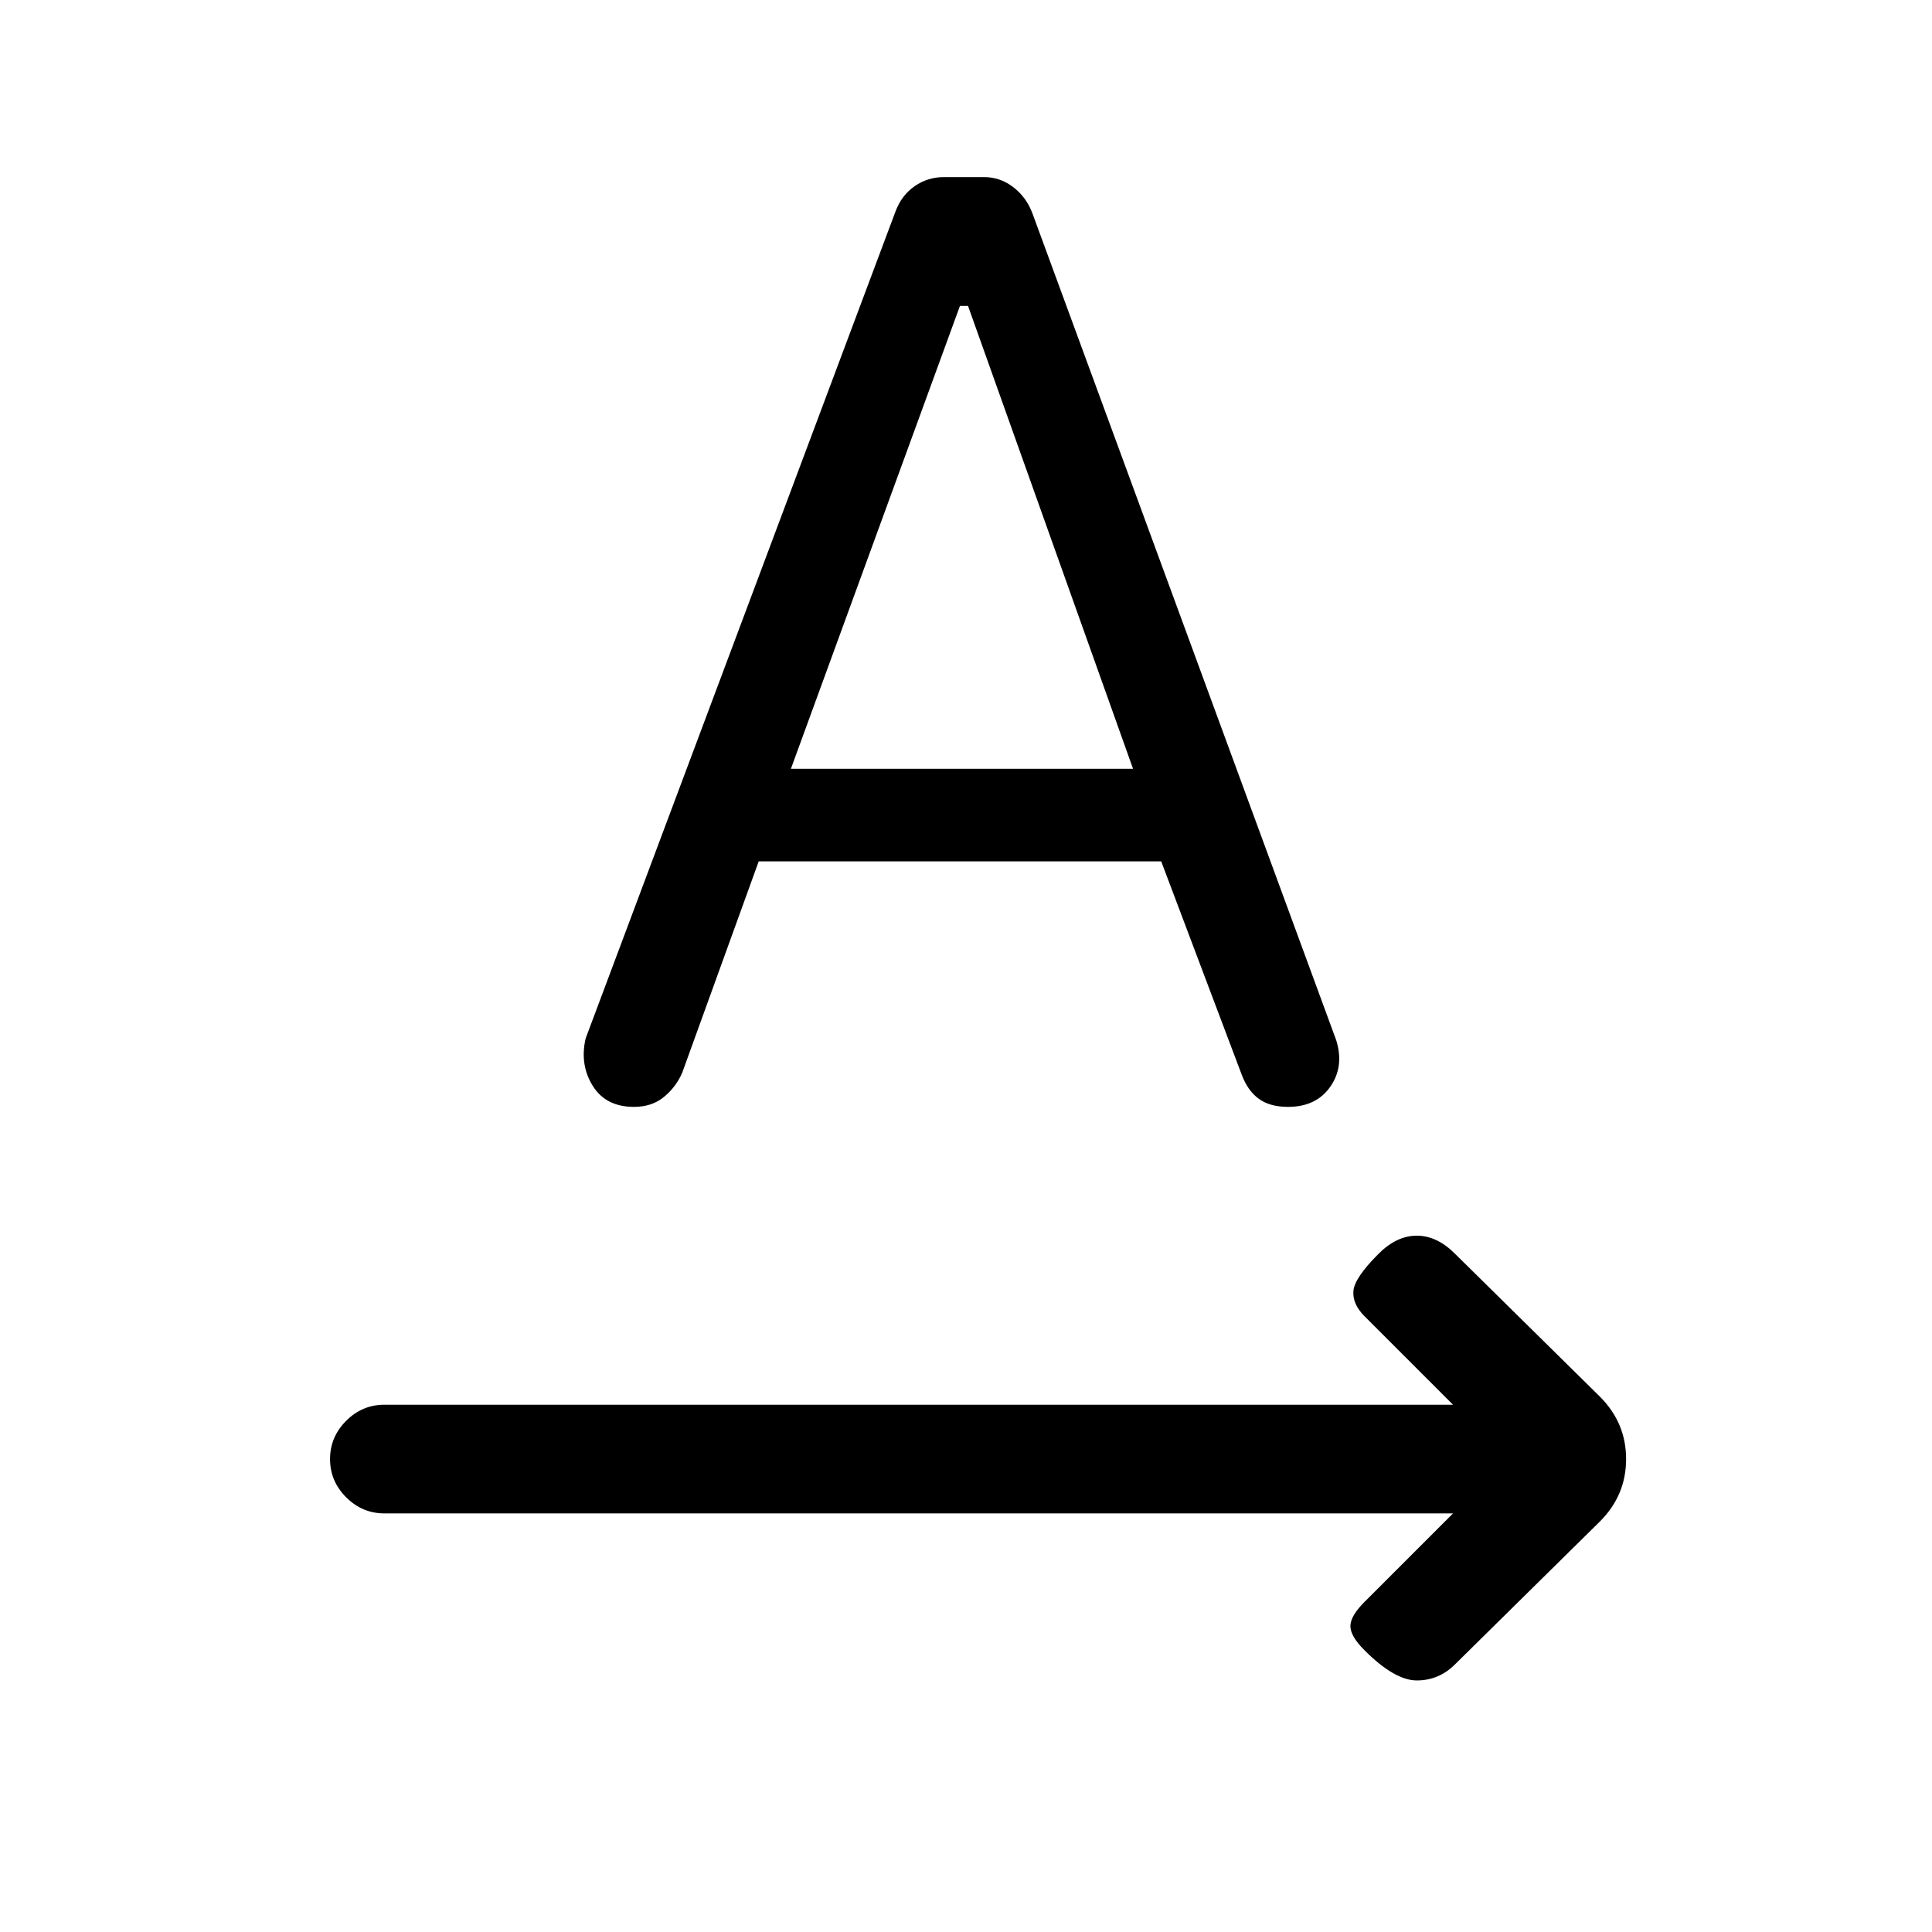 <svg xmlns="http://www.w3.org/2000/svg" height="24" viewBox="0 -960 960 960" width="24"><path d="M722-208H191q-11 0-19-8t-8-19q0-11 8-19t19-8h531l-44-44q-6-6-5.5-12.5T685-337q9-9 19-9t19 9l72 71q13 13 13 31t-13 31l-72 71q-8 8-19 8t-26-15q-7-7-7-12t7-12l44-44ZM377-532l-38 105q-3 7-9 12t-15 5q-14 0-20.5-10.5T291-444l154-411q3-8 9.5-12.5T469-872h20q8 0 14.5 5t9.5 13l151 411q4 13-3 23t-21 10q-9 0-14.5-4t-8.5-12l-40-106H377Zm16-46h170l-82-230h-4l-84 230Z"/></svg>